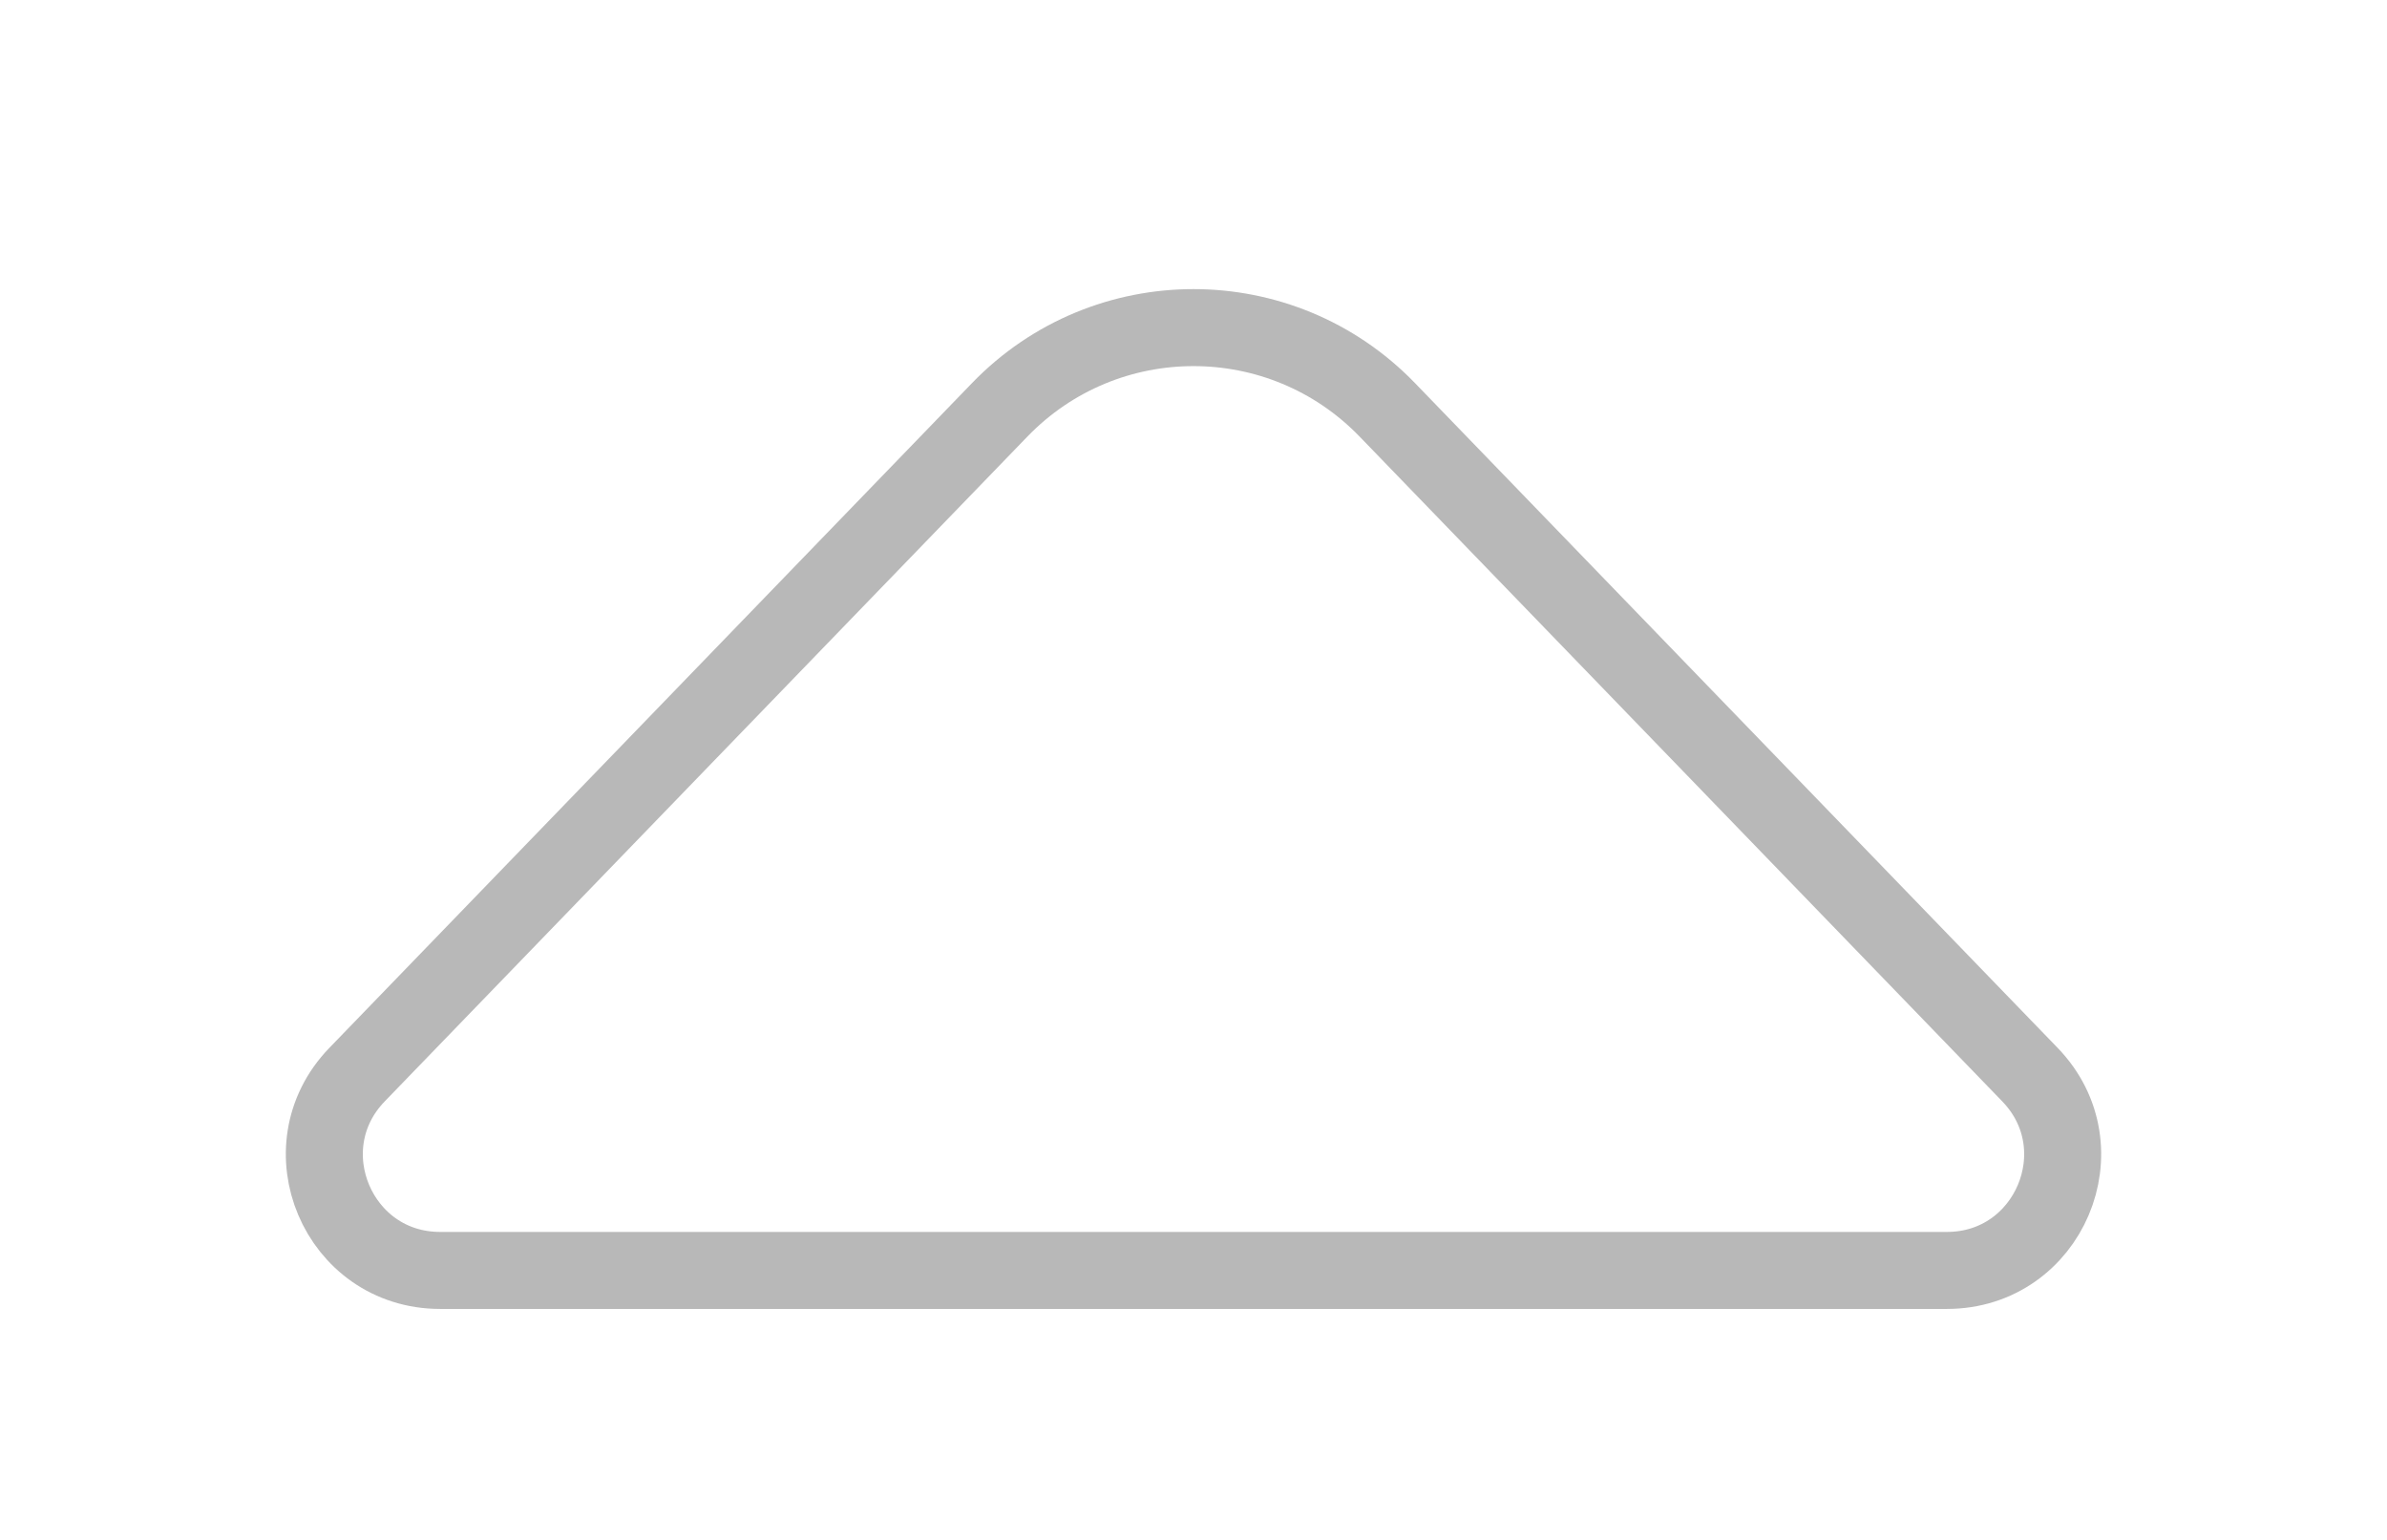 <svg width="31" height="20" viewBox="0 0 31 20" fill="none" xmlns="http://www.w3.org/2000/svg">
    <g filter="url(#filter0_d)">
        <path d="M12.624 3.975C14.196 2.349 16.804 2.349 18.376 3.975L26.723 12.61C27.95 13.879 27.05 16 25.285 16L5.715 16C3.95 16 3.05 13.879 4.277 12.61L12.624 3.975Z"
              fill="white"/>
        <path d="M12.983 4.323C14.359 2.899 16.641 2.899 18.017 4.323L26.363 12.957C27.284 13.909 26.609 15.5 25.285 15.5L5.715 15.5C4.391 15.5 3.716 13.909 4.637 12.957L12.983 4.323Z"
              stroke="black" stroke-opacity="0.28"/>
    </g>
    <defs>
        <filter id="filter0_d" x="0.711" y="0.755" width="29.578" height="19.245" filterUnits="userSpaceOnUse"
                color-interpolation-filters="sRGB">
            <feFlood flood-opacity="0" result="BackgroundImageFix"/>
            <feColorMatrix in="SourceAlpha" type="matrix" values="0 0 0 0 0 0 0 0 0 0 0 0 0 0 0 0 0 0 127 0"/>
            <feOffset dy="1"/>
            <feGaussianBlur stdDeviation="1.5"/>
            <feColorMatrix type="matrix" values="0 0 0 0 0 0 0 0 0 0 0 0 0 0 0 0 0 0 0.2 0"/>
            <feBlend mode="normal" in2="BackgroundImageFix" result="effect1_dropShadow"/>
            <feBlend mode="normal" in="SourceGraphic" in2="effect1_dropShadow" result="shape"/>
        </filter>
    </defs>
</svg>
